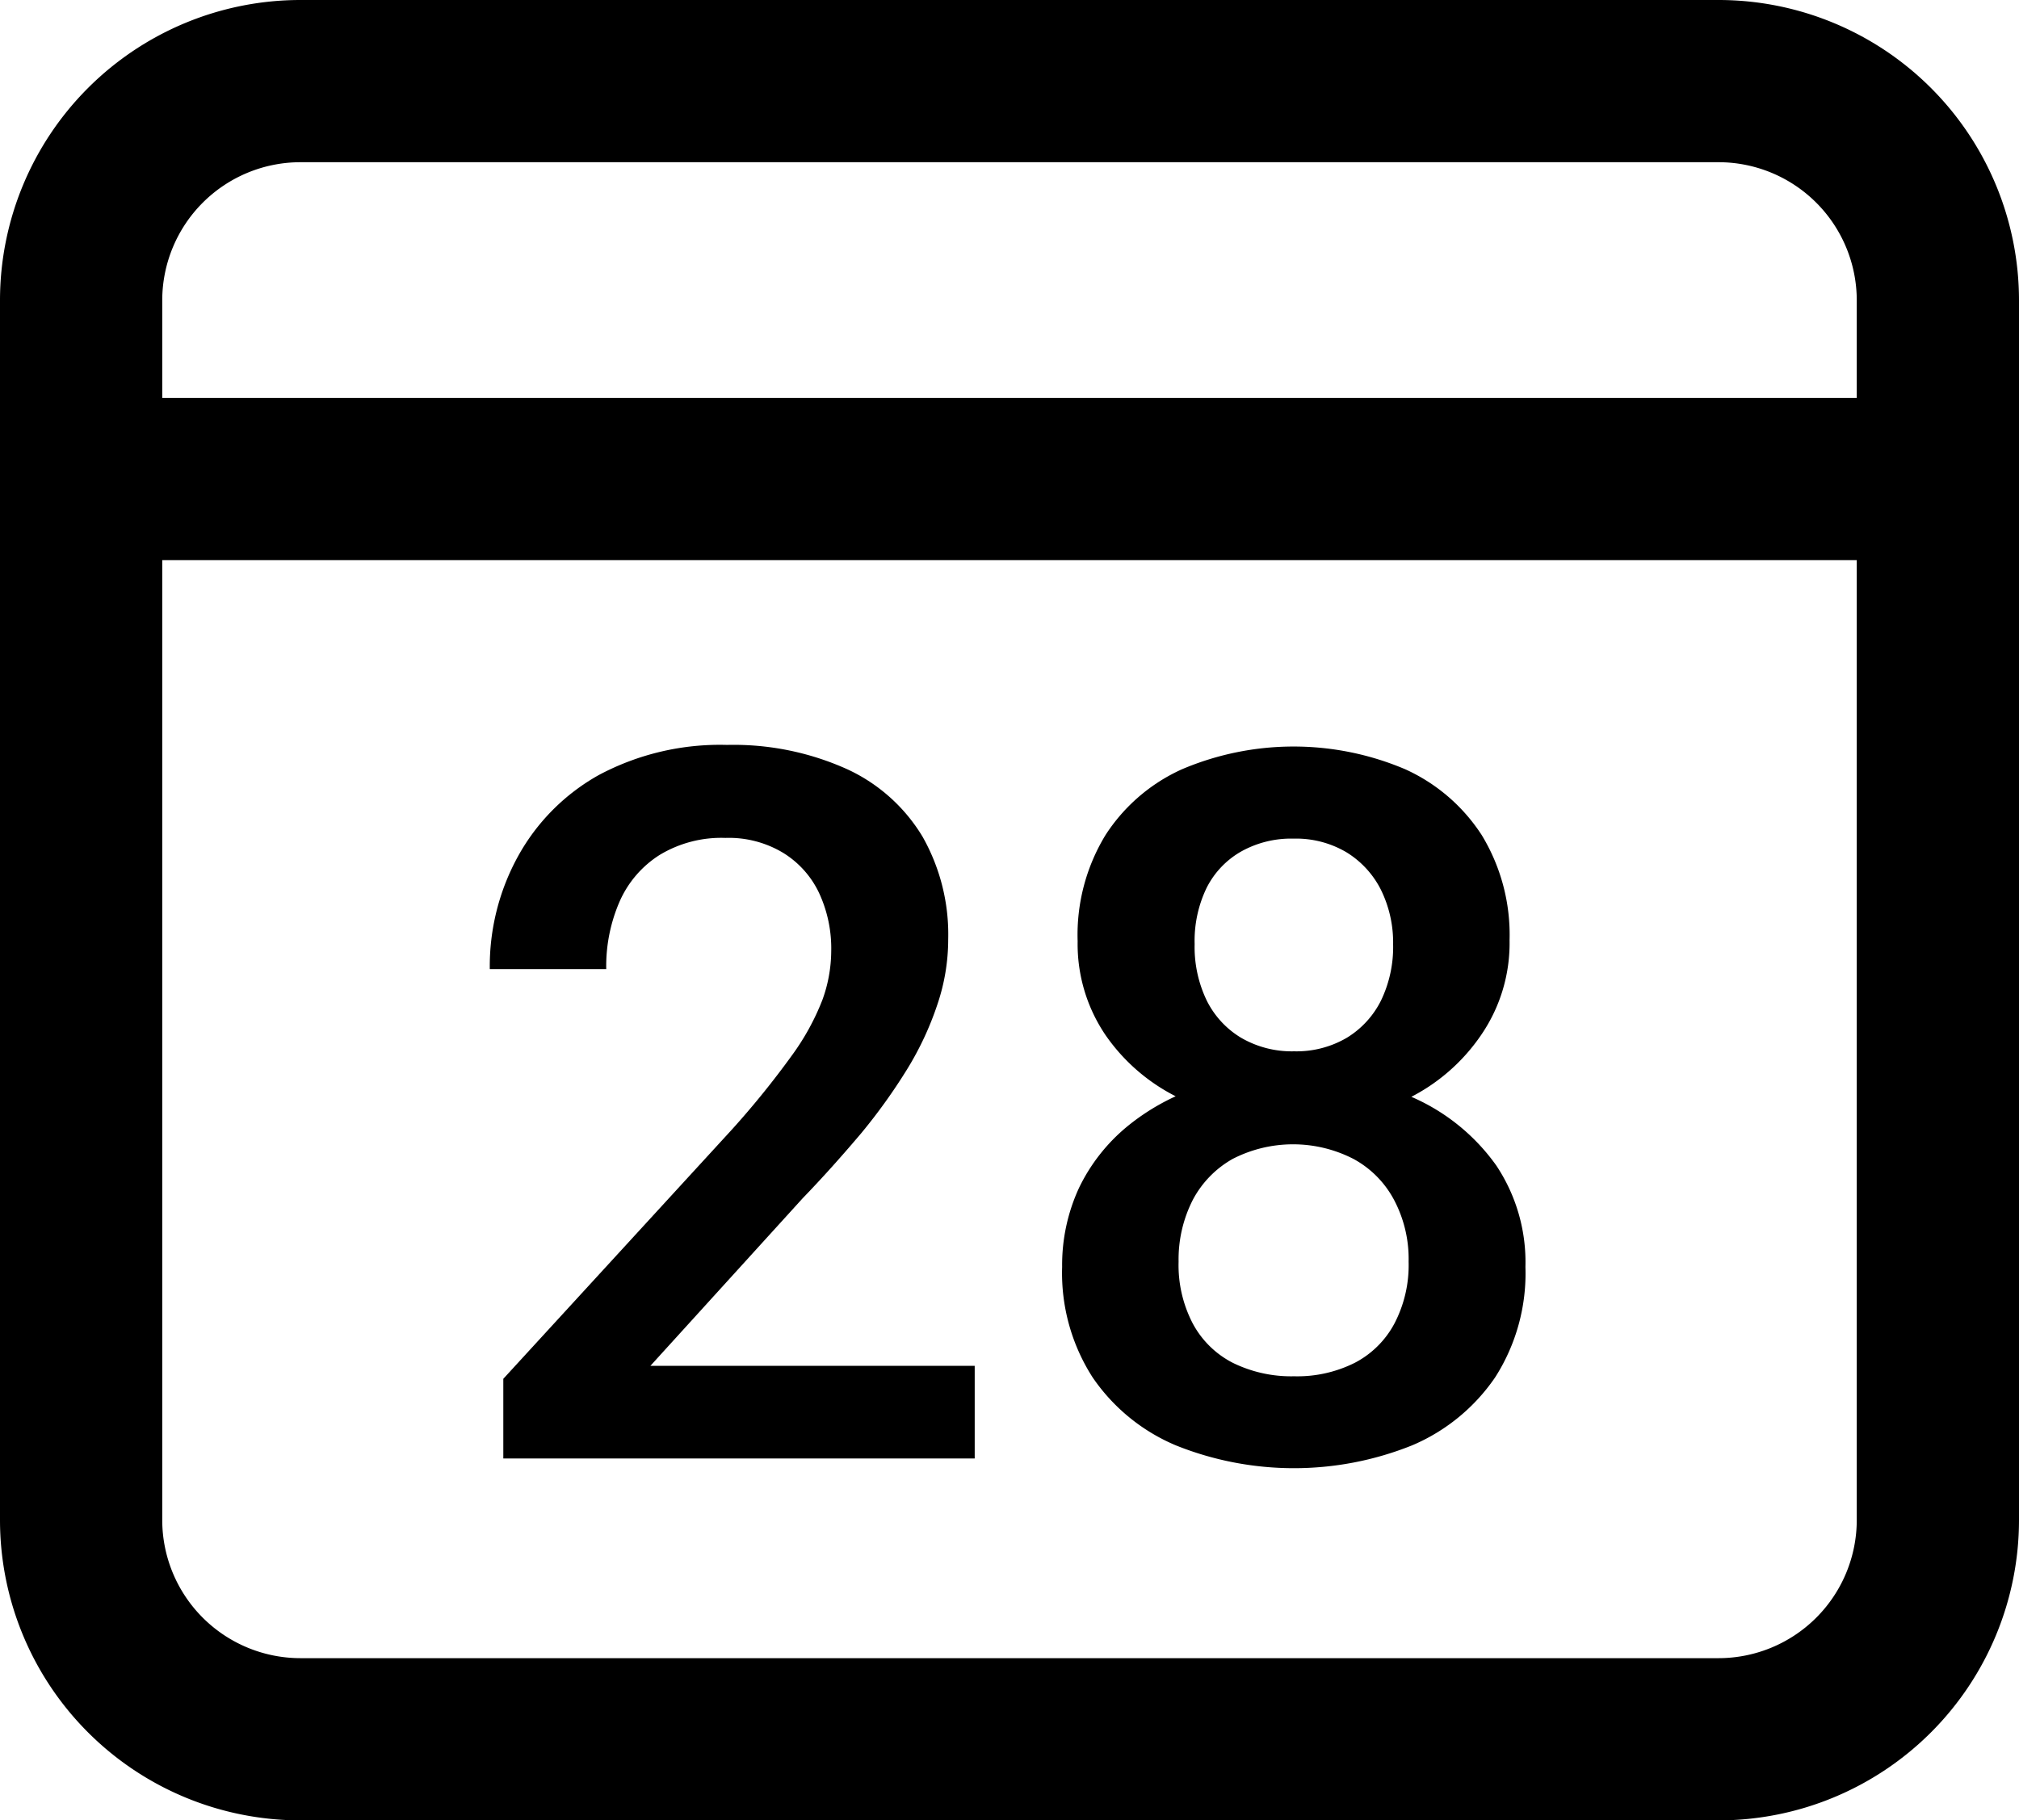 <svg xmlns="http://www.w3.org/2000/svg" viewBox="0 0 112 101">
  <g id="Слой_2" data-name="Слой 2">
    <g id="Слой_1-2" data-name="Слой 1">
      <g>
        <g>
          <path d="M54.07,75.78v5.14H27.92V76.5l12.7-13.85a48.68,48.68,0,0,0,3.3-4.08,13.51,13.51,0,0,0,1.7-3.09,8,8,0,0,0,.49-2.69,7.31,7.31,0,0,0-.68-3.26,5.24,5.24,0,0,0-2-2.22,5.84,5.84,0,0,0-3.19-.82,6.61,6.61,0,0,0-3.64.94A5.83,5.83,0,0,0,34.38,50a9,9,0,0,0-.75,3.77H27.17a12.66,12.66,0,0,1,1.55-6.23A11.54,11.54,0,0,1,33.22,43a14.27,14.27,0,0,1,7.11-1.67A15.32,15.32,0,0,1,47,42.68a9.54,9.54,0,0,1,4.17,3.73,11,11,0,0,1,1.43,5.71A11.28,11.28,0,0,1,52,55.73a17.2,17.2,0,0,1-1.67,3.58,31.68,31.68,0,0,1-2.56,3.57c-1,1.18-2.07,2.39-3.24,3.6l-8.45,9.3Z"/>
          <path d="M84.62,70.29a10.7,10.7,0,0,1-1.68,6.13,10.56,10.56,0,0,1-4.6,3.77,17.58,17.58,0,0,1-13.12,0,10.53,10.53,0,0,1-4.61-3.77,10.71,10.71,0,0,1-1.69-6.13,10.19,10.19,0,0,1,.94-4.39,10.08,10.08,0,0,1,2.67-3.4,12.38,12.38,0,0,1,4.07-2.21,16.18,16.18,0,0,1,5.13-.78,15.42,15.42,0,0,1,6.62,1.37A11.26,11.26,0,0,1,83,64.66,9.66,9.66,0,0,1,84.62,70.29Zm-.88-18.12a9,9,0,0,1-1.54,5.2A10.54,10.54,0,0,1,78,61a14.14,14.14,0,0,1-6.16,1.3A14.34,14.34,0,0,1,65.58,61a10.51,10.51,0,0,1-4.26-3.58,9,9,0,0,1-1.54-5.2,10.64,10.64,0,0,1,1.54-5.88,9.87,9.87,0,0,1,4.25-3.66,15.83,15.83,0,0,1,12.38,0,9.93,9.93,0,0,1,4.25,3.66A10.64,10.64,0,0,1,83.74,52.17ZM78.14,70a7,7,0,0,0-.81-3.43,5.53,5.53,0,0,0-2.25-2.27,7.33,7.33,0,0,0-6.7,0,5.62,5.62,0,0,0-2.21,2.27A7.26,7.26,0,0,0,65.38,70a7,7,0,0,0,.78,3.42,5.21,5.21,0,0,0,2.22,2.19,7.33,7.33,0,0,0,3.41.75,7.1,7.1,0,0,0,3.37-.75,5.22,5.22,0,0,0,2.2-2.19A7,7,0,0,0,78.14,70Zm-.86-17.58a6.63,6.63,0,0,0-.68-3.06,5.15,5.15,0,0,0-1.92-2.08,5.49,5.49,0,0,0-2.92-.75,5.67,5.67,0,0,0-2.92.72,4.81,4.81,0,0,0-1.9,2,6.76,6.76,0,0,0-.67,3.13,6.84,6.84,0,0,0,.67,3.13,5,5,0,0,0,1.91,2.07,5.59,5.59,0,0,0,2.94.75,5.52,5.52,0,0,0,2.92-.75,5.07,5.07,0,0,0,1.9-2.07A6.84,6.84,0,0,0,77.28,52.38Z"/>
        </g>
        <path d="M95.34,0H16.66A16.67,16.67,0,0,0,0,16.66V84.34A16.67,16.67,0,0,0,16.66,101H95.34A16.67,16.67,0,0,0,112,84.34V16.66A16.67,16.67,0,0,0,95.34,0ZM16.66,9H95.34A7.67,7.67,0,0,1,103,16.66v5.42H9V16.66A7.67,7.67,0,0,1,16.66,9ZM95.34,92H16.66A7.67,7.67,0,0,1,9,84.34V31.08h94V84.34A7.67,7.67,0,0,1,95.34,92Z"/>
      </g>
    </g>
  </g>
</svg>
